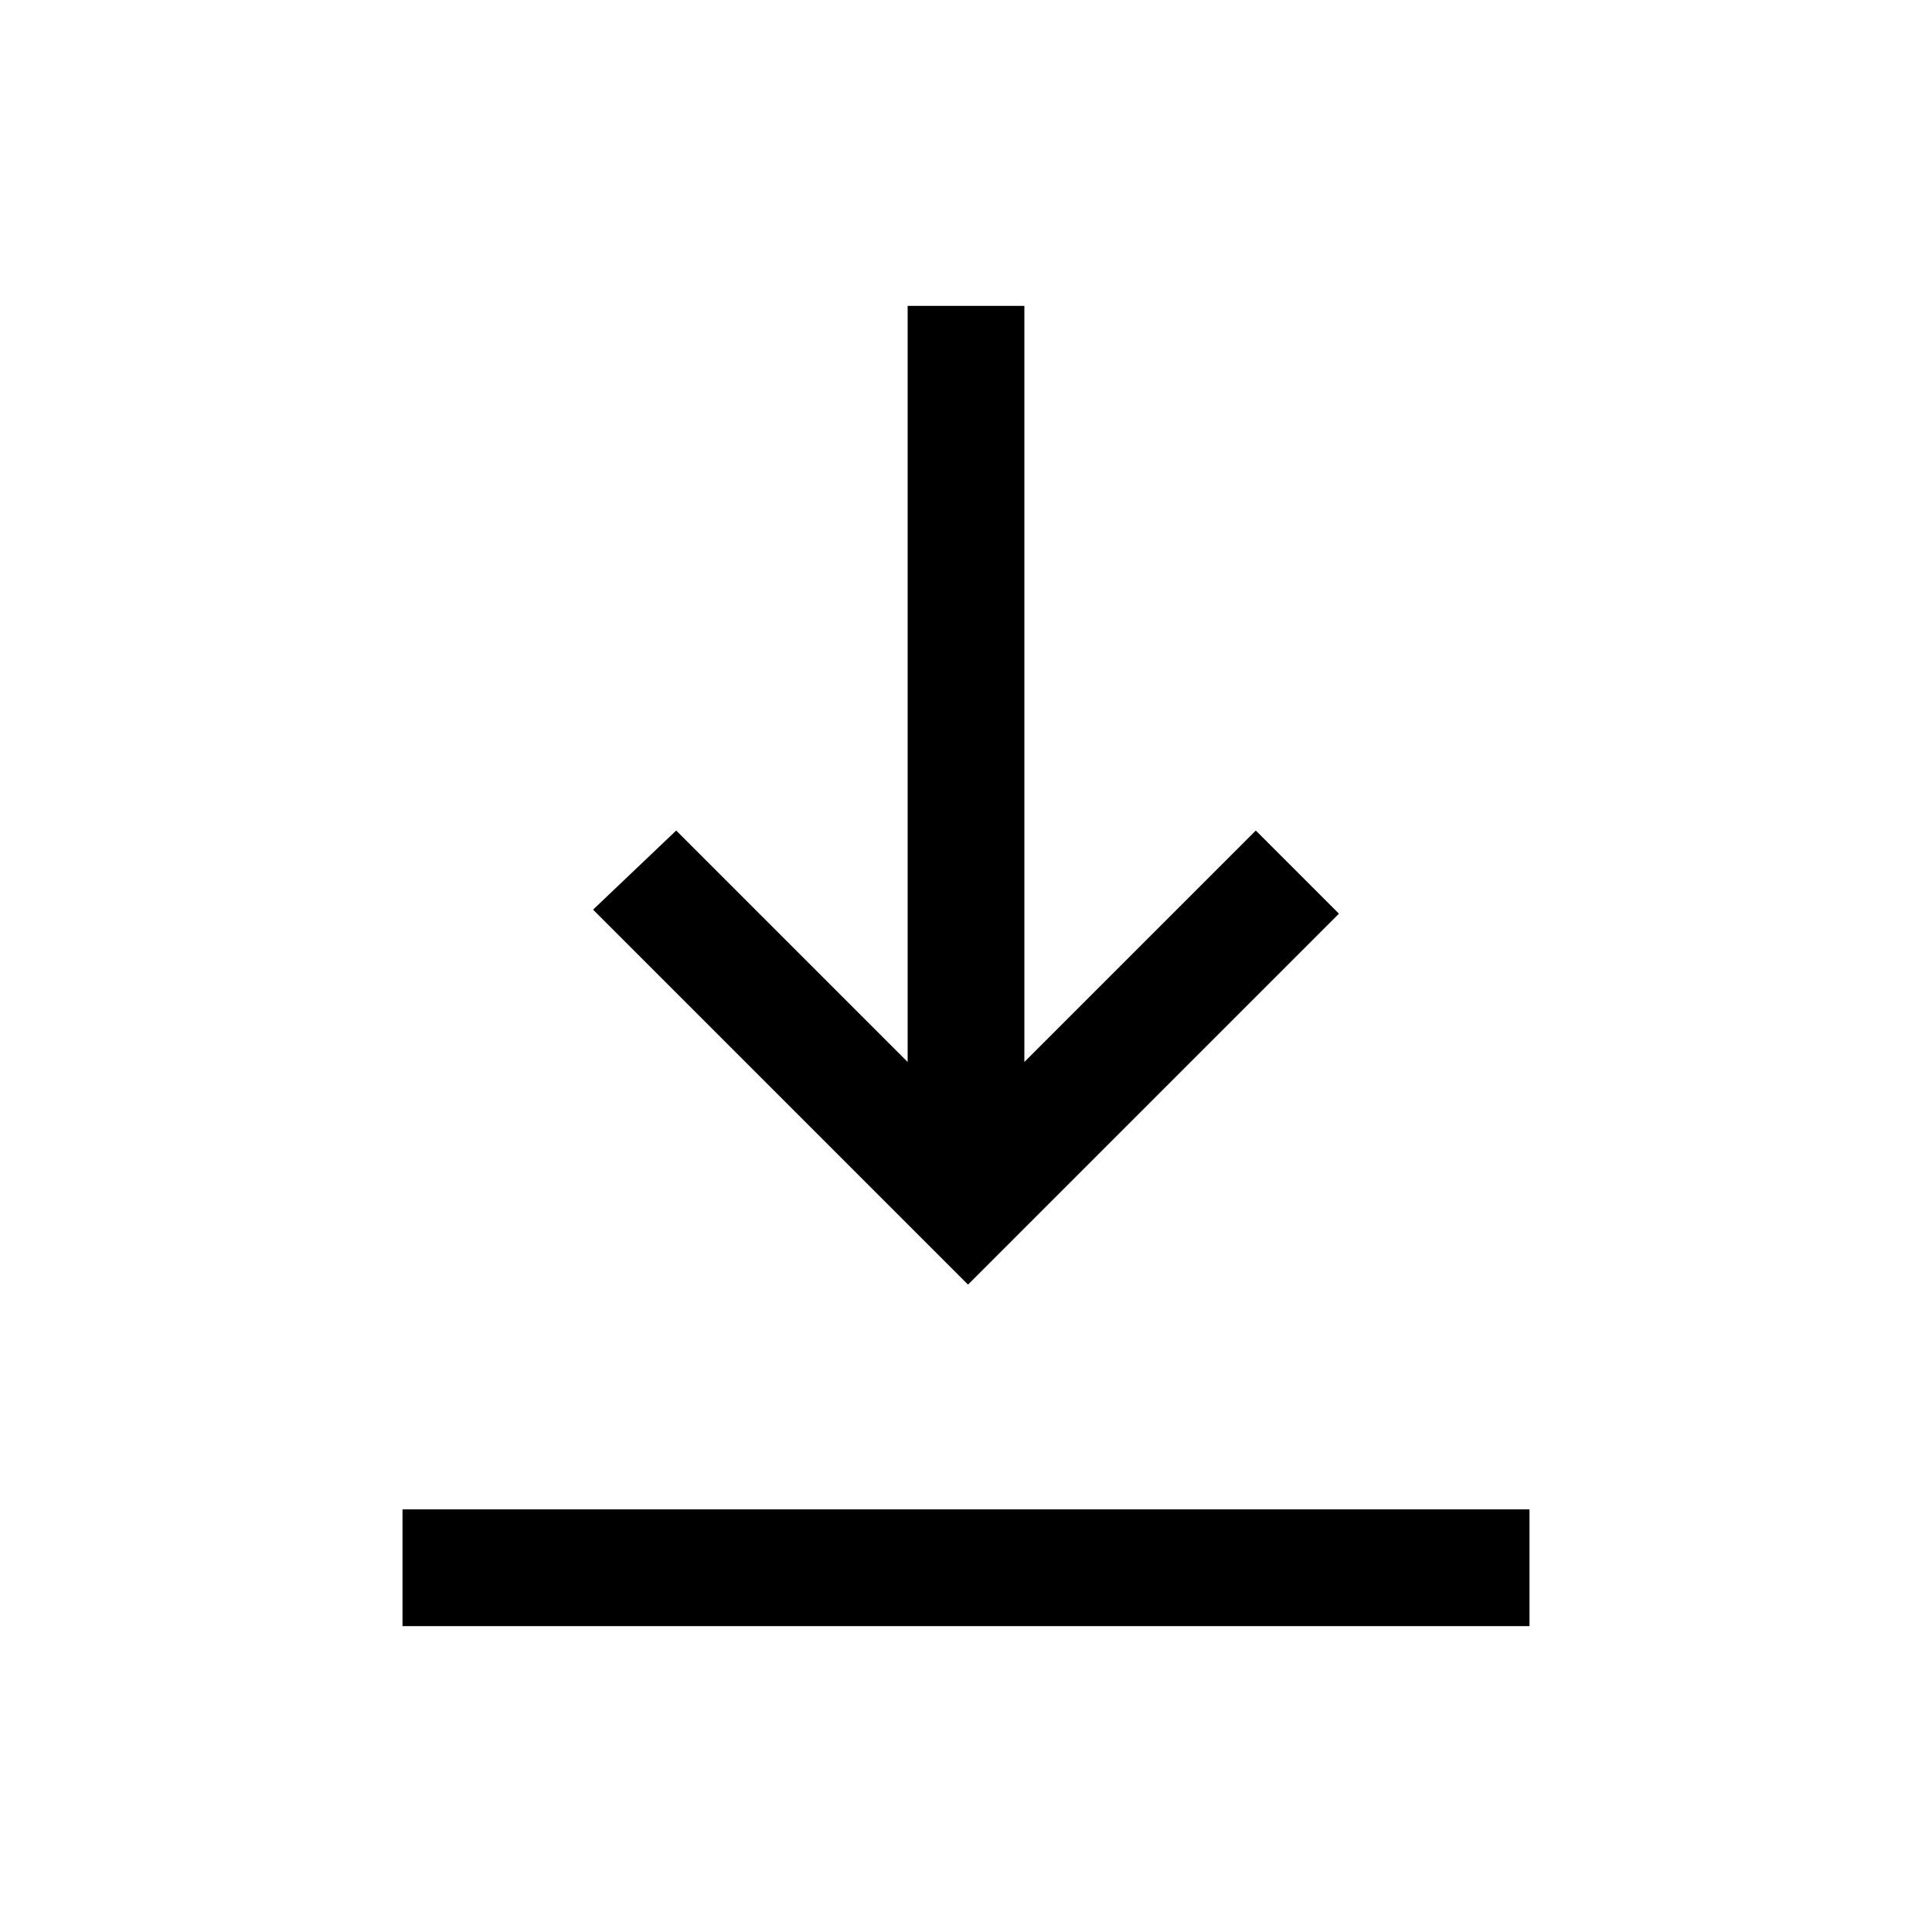 <svg xmlns="http://www.w3.org/2000/svg" height="20" viewBox="0 -960 960 960" width="20"><path d="M200-152v-58h560v58H200Zm281-169.69L294.69-508 336-547.31l115 115V-808h58v375.69l115-115L665.31-506 481-321.69Z"/></svg>